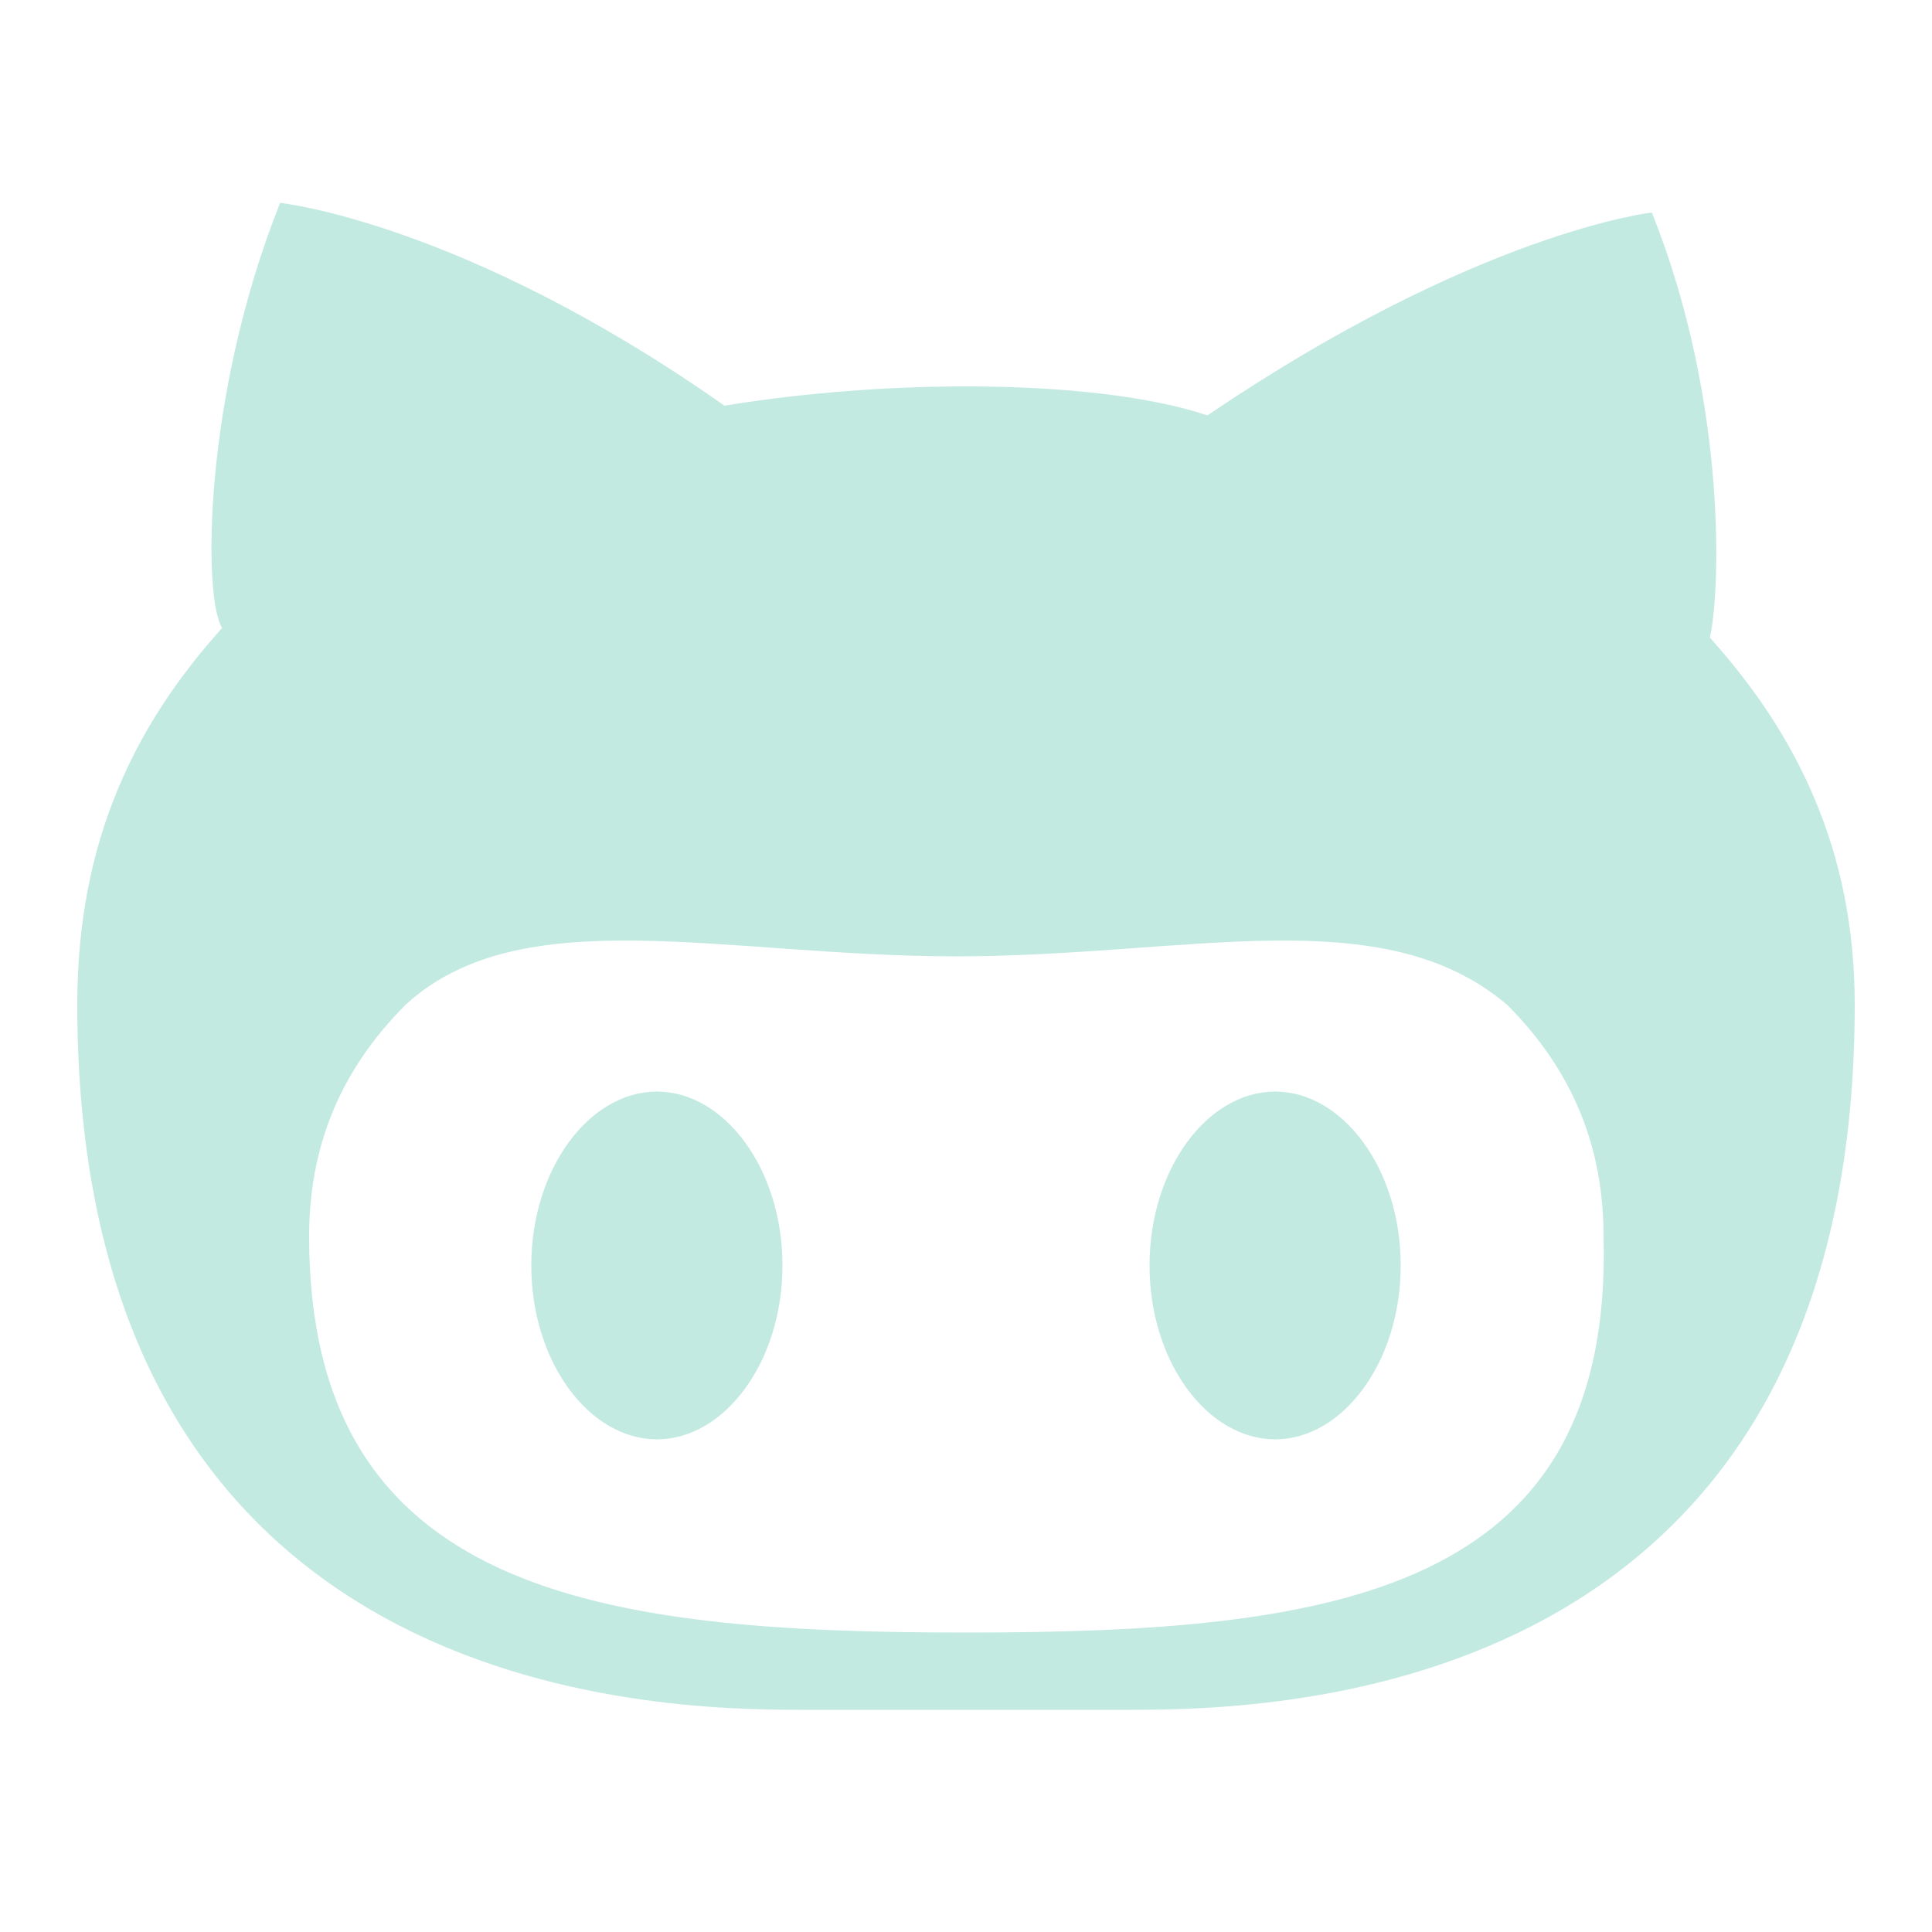 <?xml version="1.0" encoding="utf-8"?>
<!-- Generator: Adobe Illustrator 19.1.0, SVG Export Plug-In . SVG Version: 6.00 Build 0)  -->
<svg version="1.1" id="Github" xmlns="http://www.w3.org/2000/svg" xmlns:xlink="http://www.w3.org/1999/xlink" x="0px" y="0px"
	 viewBox="-39 41 20 20" style="enable-background:new -39 41 20 20;" xml:space="preserve">
<style type="text/css">
	.st0{fill:#C3EAE1;}
</style>
<path class="st0" d="M-25.8,52.3c-0.7,0-1.3,0.8-1.3,1.8c0,1,0.6,1.8,1.3,1.8s1.3-0.8,1.3-1.8C-24.5,53.1-25.1,52.3-25.8,52.3z
	 M-21.3,47.6c0.1-0.4,0.2-2.4-0.6-4.4c0,0-1.8,0.2-4.6,2.1C-27.1,45.1-28,45-29,45c-1,0-1.9,0.1-2.5,0.2c-2.7-1.9-4.6-2.1-4.6-2.1
	c-0.8,2-0.8,4.1-0.6,4.4c-0.9,1-1.5,2.2-1.5,3.9c0,7.2,6,7.3,7.5,7.3c0.3,0,1,0,1.7,0c0.7,0,1.4,0,1.7,0c1.5,0,7.5-0.1,7.5-7.3
	C-19.8,49.8-20.4,48.6-21.3,47.6z M-29,57.9L-29,57.9c-3.8,0-6.8-0.4-6.8-4.1c0-0.9,0.3-1.7,1-2.4c1.2-1.1,3.3-0.5,5.7-0.5
	c0,0,0,0,0,0c0,0,0,0,0,0c2.4,0,4.4-0.6,5.7,0.5c0.7,0.7,1,1.5,1,2.4C-22.3,57.5-25.2,57.9-29,57.9z M-32.2,52.3
	c-0.7,0-1.3,0.8-1.3,1.8c0,1,0.6,1.8,1.3,1.8c0.7,0,1.3-0.8,1.3-1.8C-30.9,53.1-31.5,52.3-32.2,52.3z"/>
</svg>

